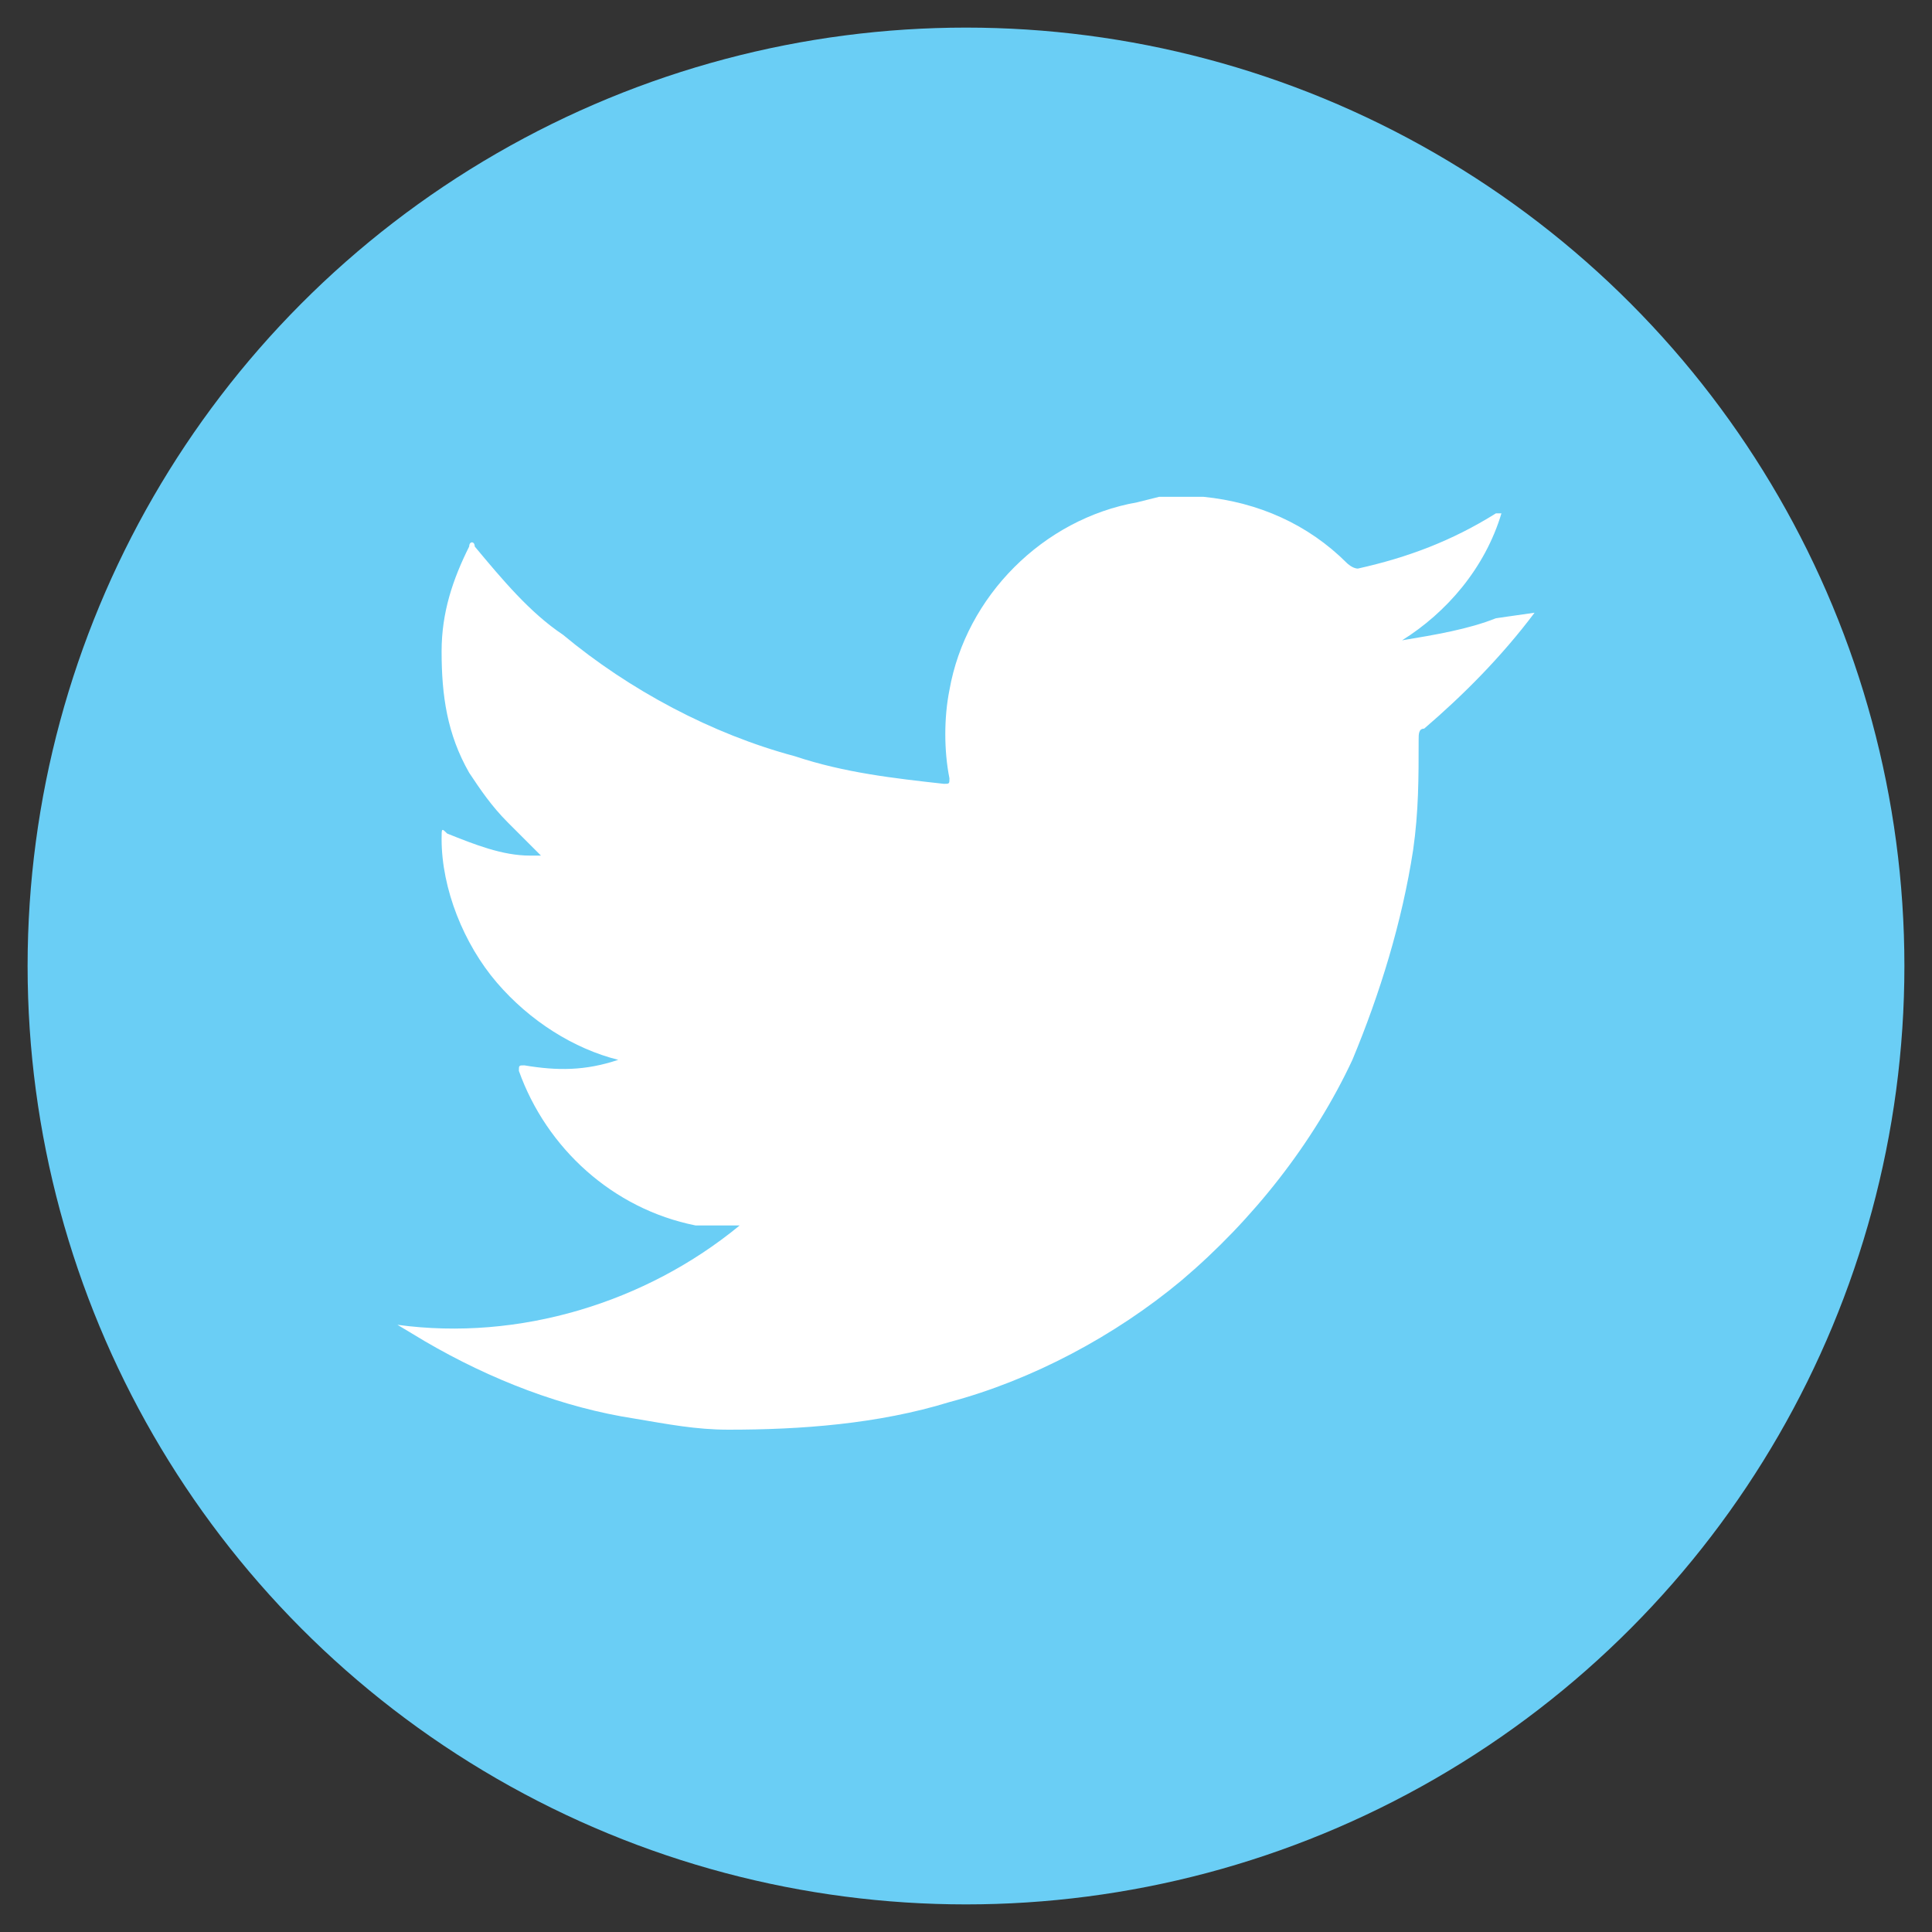 <?xml version="1.0" encoding="utf-8"?>
<!-- Generator: Adobe Illustrator 21.1.0, SVG Export Plug-In . SVG Version: 6.00 Build 0)  -->
<svg version="1.1" id="Layer_1" xmlns="http://www.w3.org/2000/svg" xmlns:xlink="http://www.w3.org/1999/xlink" x="0px" y="0px"
	 viewBox="0 0 35 35" style="enable-background:new 0 0 35 35;" xml:space="preserve">
<rect x="0" y="0" width="35" height="35" fill="#333333" stroke="none"/>
<style type="text/css">
	.st0{fill:#6ACEF5;}
	.st1{fill:#FFFFFF;}
</style>
<title>socialTwitter</title>
<g id="_35x35_social_34x34_circles_">
	<circle class="st0" cx="17.5" cy="17.5" r="17"/>
	<path class="st1" d="M27.8,11.1L27.8,11.1C27.8,11.1,27.8,11.1,27.8,11.1c-0.6,0.8-1.3,1.5-2,2.1c-0.1,0-0.1,0.1-0.1,0.2
		c0,0.7,0,1.3-0.1,2c-0.2,1.3-0.6,2.6-1.1,3.8c-0.7,1.5-1.8,2.9-3.1,4c-1.2,1-2.7,1.8-4.2,2.2c-1.3,0.4-2.7,0.5-4,0.5
		c-0.6,0-1.1-0.1-1.7-0.2c-1.3-0.2-2.6-0.7-3.8-1.4L7.2,24l0,0c2.2,0.3,4.5-0.4,6.2-1.8H13l-0.4,0c-1.5-0.3-2.7-1.4-3.2-2.8
		c0-0.1,0-0.1,0.1-0.1c0.6,0.1,1.1,0.1,1.7-0.1c0,0,0,0,0.1,0h-0.1C10.4,19,9.6,18.5,9,17.8c-0.6-0.7-1-1.7-1-2.6
		C8,15,8,15,8.1,15.1c0.5,0.2,1,0.4,1.5,0.4h0.2l0,0c-0.2-0.2-0.4-0.4-0.6-0.6c-0.3-0.3-0.5-0.6-0.7-0.9C8.1,13.3,8,12.6,8,11.8
		c0-0.7,0.2-1.3,0.5-1.9c0-0.1,0.1-0.1,0.1,0c0.5,0.6,1,1.2,1.6,1.6c1.2,1,2.7,1.8,4.2,2.2c0.9,0.3,1.8,0.4,2.7,0.5
		c0.1,0,0.1,0,0.1-0.1c-0.1-0.5-0.1-1.1,0-1.6c0.3-1.7,1.7-3.1,3.4-3.4l0.4-0.1h0.6c0.1,0,0.1,0,0.2,0c1,0.1,1.9,0.5,2.6,1.2
		c0,0,0.1,0.1,0.2,0.1c0.9-0.2,1.7-0.5,2.5-1c0,0,0.1,0,0.1,0c-0.3,1-1,1.8-1.8,2.3c0.6-0.1,1.2-0.2,1.7-0.4L27.8,11.1z"/>
</g>
</svg>
